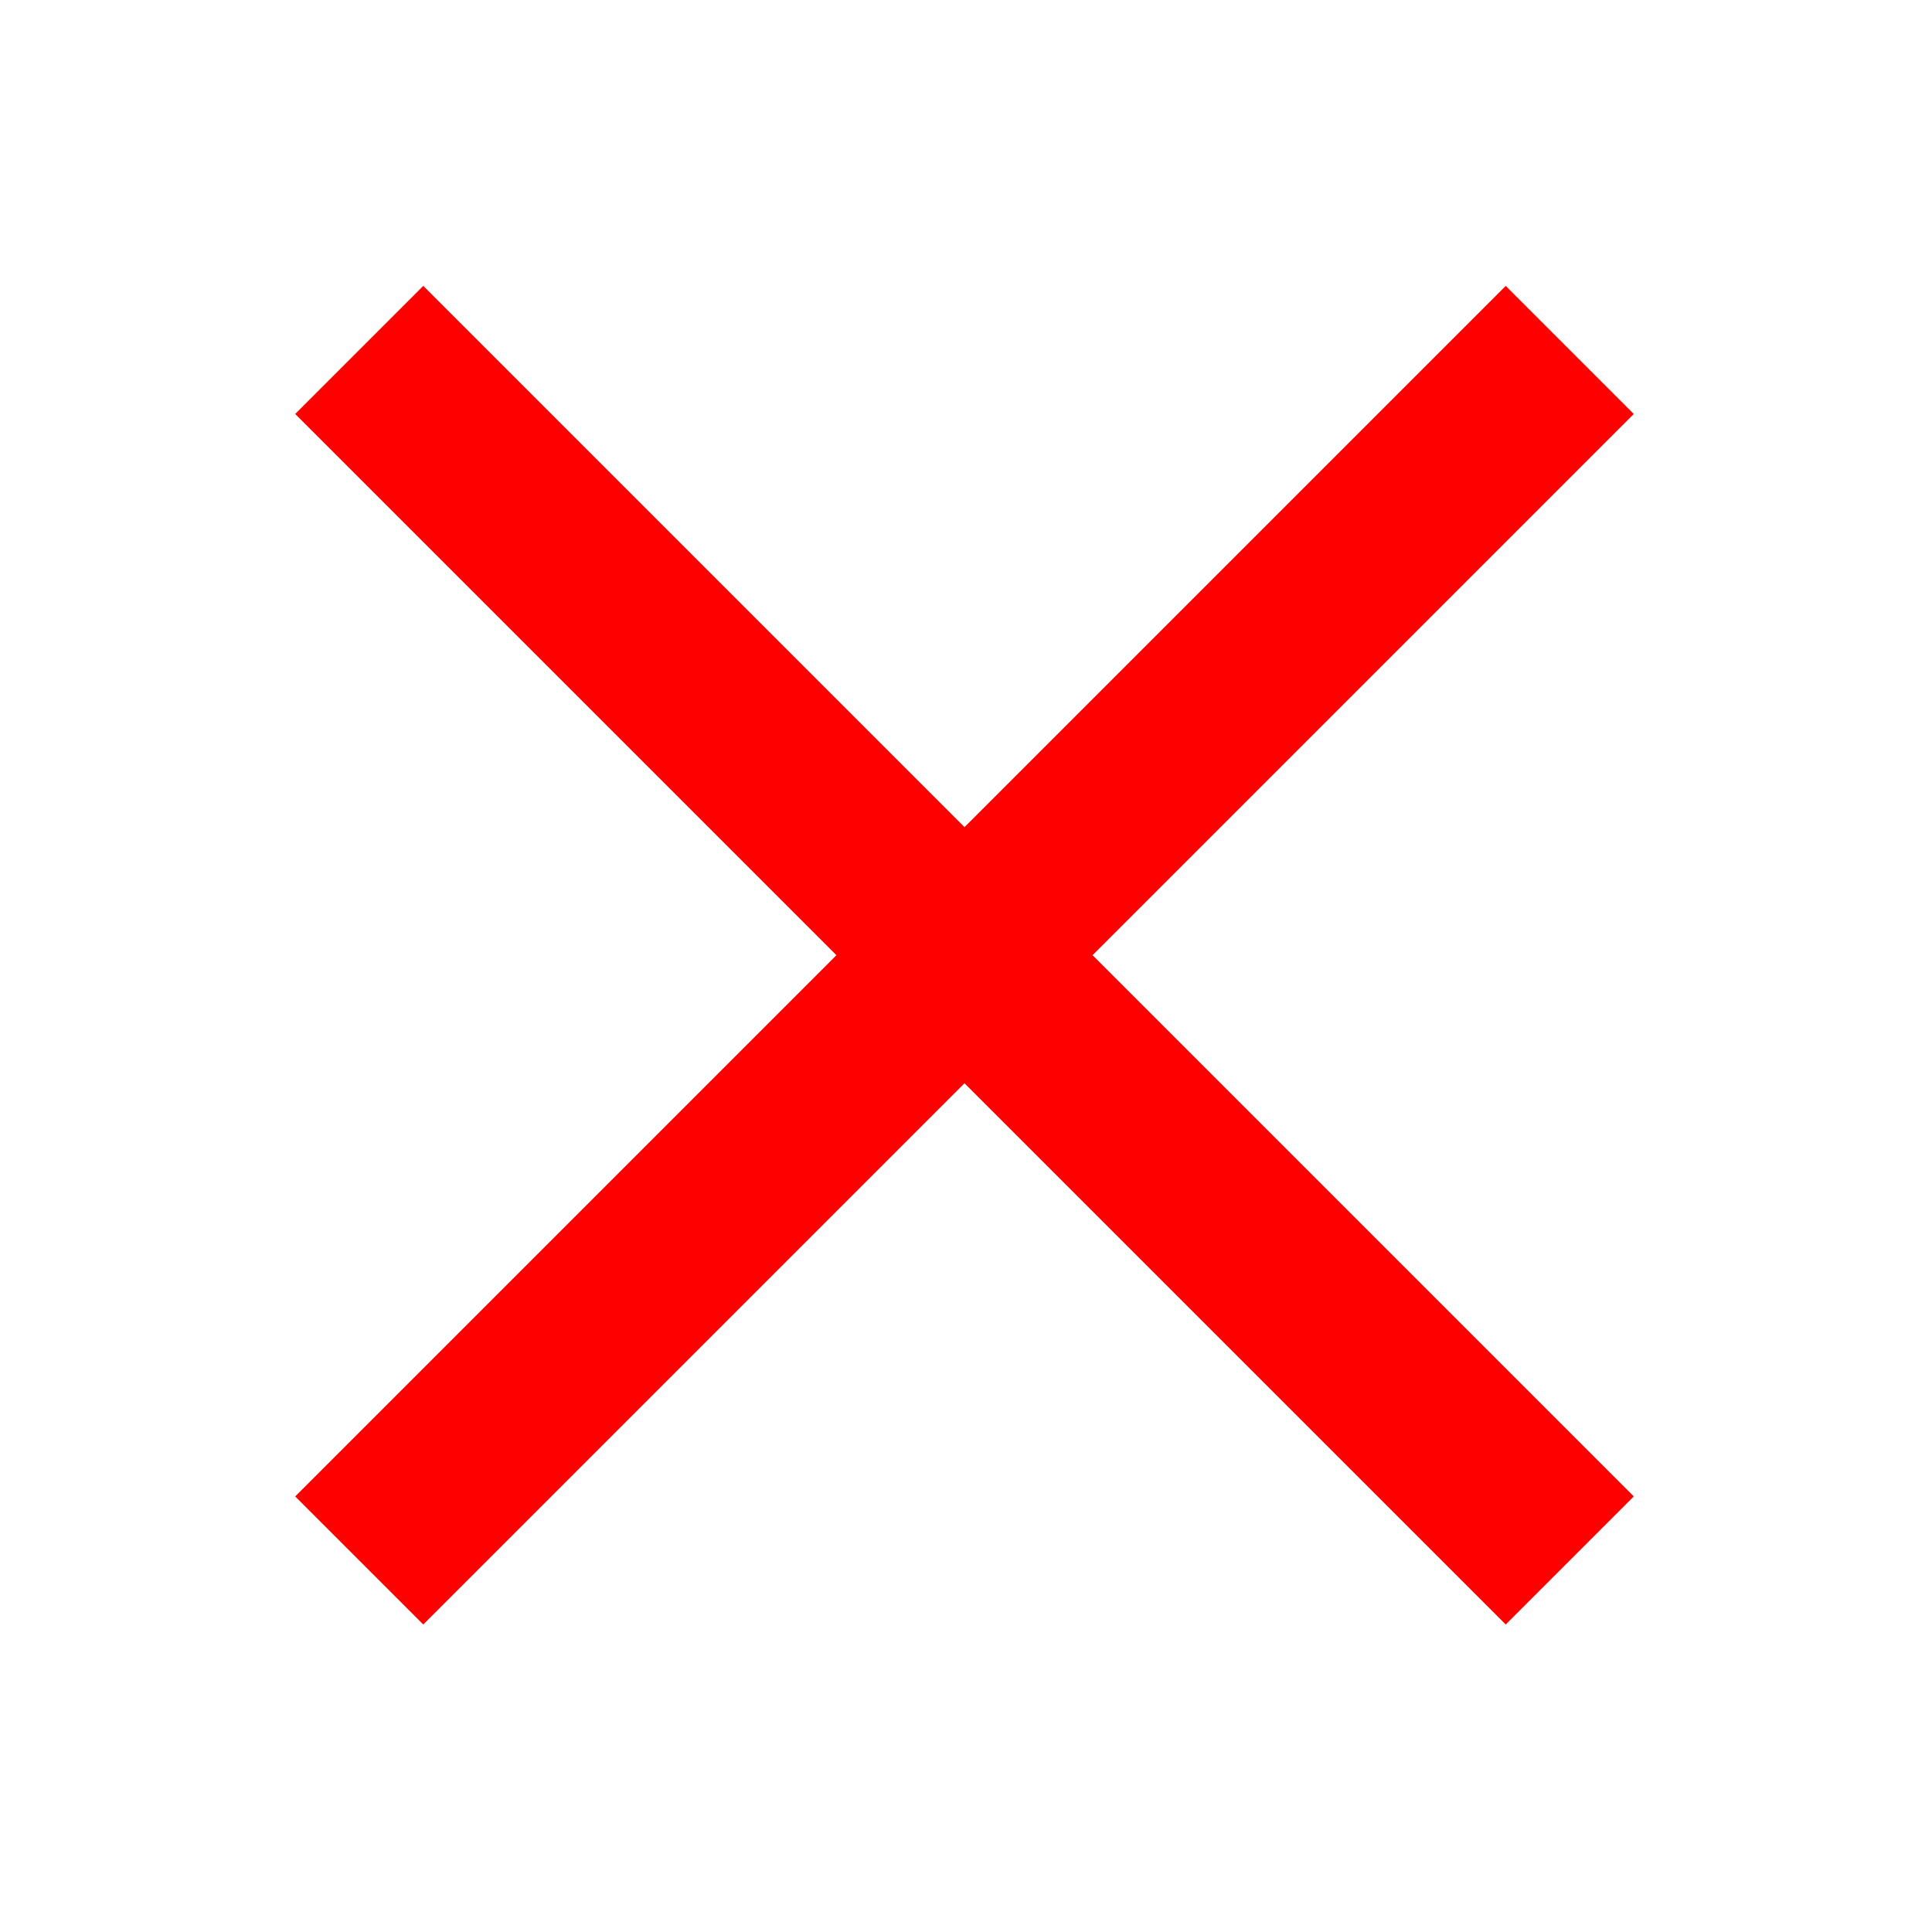 <?xml version="1.0" encoding="UTF-8" standalone="no"?>
<!-- Created with Inkscape (http://www.inkscape.org/) -->
<svg
   xmlns:dc="http://purl.org/dc/elements/1.1/"
   xmlns:cc="http://creativecommons.org/ns#"
   xmlns:rdf="http://www.w3.org/1999/02/22-rdf-syntax-ns#"
   xmlns:svg="http://www.w3.org/2000/svg"
   xmlns="http://www.w3.org/2000/svg"
   xmlns:sodipodi="http://sodipodi.sourceforge.net/DTD/sodipodi-0.dtd"
   xmlns:inkscape="http://www.inkscape.org/namespaces/inkscape"
   width="16"
   height="16"
   id="svg2383"
   sodipodi:version="0.32"
   inkscape:version="0.46"
   sodipodi:docname="icon_xmp_rating_remove.svg"
   inkscape:output_extension="org.inkscape.output.svg.inkscape"
   inkscape:export-filename="/home/elmar/projekte/JPhotoTagger/Program/src/de/elmar_baumann/imv/resource/icons/icon_xmp_rating_remove.png"
   inkscape:export-xdpi="90"
   inkscape:export-ydpi="90"
   sodipodi:docbase="/home/elmar/projekte/JPhotoTagger/Program/src/de/elmar_baumann/imv/resource/icons"
   version="1.0"
   style="display:inline">
  <defs
     id="defs2385">
    <linearGradient
       id="linearGradient3143">
      <stop
         style="stop-color:#ebff32;stop-opacity:1;"
         offset="0"
         id="stop3145" />
      <stop
         style="stop-color:#f5fbc6;stop-opacity:0;"
         offset="1"
         id="stop3147" />
    </linearGradient>
    <linearGradient
       id="linearGradient3193">
      <stop
         style="stop-color:#da9469;stop-opacity:1;"
         offset="0"
         id="stop3195" />
      <stop
         style="stop-color:#2dc500;stop-opacity:0;"
         offset="1"
         id="stop3197" />
    </linearGradient>
    <linearGradient
       id="linearGradient3177">
      <stop
         style="stop-color:#2eca00;stop-opacity:1;"
         offset="0"
         id="stop3179" />
      <stop
         style="stop-color:#aeff96;stop-opacity:0;"
         offset="1"
         id="stop3181" />
    </linearGradient>
    <linearGradient
       id="linearGradient3157">
      <stop
         style="stop-color:#aeff96;stop-opacity:1;"
         offset="0"
         id="stop3159" />
      <stop
         style="stop-color:#aeff96;stop-opacity:0;"
         offset="1"
         id="stop3161" />
    </linearGradient>
    <inkscape:perspective
       sodipodi:type="inkscape:persp3d"
       inkscape:vp_x="0 : 8 : 1"
       inkscape:vp_y="0 : 1000 : 0"
       inkscape:vp_z="16 : 8 : 1"
       inkscape:persp3d-origin="8 : 5.3333333 : 1"
       id="perspective2391" />
    <filter
       height="1.241"
       y="-0.12"
       width="1.239"
       x="-0.12"
       id="filter3413"
       inkscape:collect="always">
      <feGaussianBlur
         id="feGaussianBlur3415"
         stdDeviation="0.698"
         inkscape:collect="always" />
    </filter>
    <inkscape:perspective
       id="perspective3240"
       inkscape:persp3d-origin="8 : 5.3333333 : 1"
       inkscape:vp_z="16 : 8 : 1"
       inkscape:vp_y="0 : 1000 : 0"
       inkscape:vp_x="0 : 8 : 1"
       sodipodi:type="inkscape:persp3d" />
    <linearGradient
       id="linearGradient3234">
      <stop
         id="stop3236"
         offset="0"
         style="stop-color:#aeff96;stop-opacity:1;" />
      <stop
         id="stop3238"
         offset="1"
         style="stop-color:#aeff96;stop-opacity:0;" />
    </linearGradient>
    <linearGradient
       id="linearGradient3228">
      <stop
         id="stop3230"
         offset="0"
         style="stop-color:#2eca00;stop-opacity:1;" />
      <stop
         id="stop3232"
         offset="1"
         style="stop-color:#aeff96;stop-opacity:0;" />
    </linearGradient>
    <linearGradient
       id="linearGradient3222">
      <stop
         id="stop3224"
         offset="0"
         style="stop-color:#da9469;stop-opacity:1;" />
      <stop
         id="stop3226"
         offset="1"
         style="stop-color:#2dc500;stop-opacity:0;" />
    </linearGradient>
    <linearGradient
       id="linearGradient3216">
      <stop
         id="stop3218"
         offset="0"
         style="stop-color:#ebff32;stop-opacity:1;" />
      <stop
         id="stop3220"
         offset="1"
         style="stop-color:#f5fbc6;stop-opacity:0;" />
    </linearGradient>
    <inkscape:perspective
       id="perspective3395"
       inkscape:persp3d-origin="8 : 5.3333333 : 1"
       inkscape:vp_z="16 : 8 : 1"
       inkscape:vp_y="0 : 1000 : 0"
       inkscape:vp_x="0 : 8 : 1"
       sodipodi:type="inkscape:persp3d" />
    <linearGradient
       id="linearGradient3389">
      <stop
         id="stop3391"
         offset="0"
         style="stop-color:#aeff96;stop-opacity:1;" />
      <stop
         id="stop3393"
         offset="1"
         style="stop-color:#aeff96;stop-opacity:0;" />
    </linearGradient>
    <linearGradient
       id="linearGradient3383">
      <stop
         id="stop3385"
         offset="0"
         style="stop-color:#2eca00;stop-opacity:1;" />
      <stop
         id="stop3387"
         offset="1"
         style="stop-color:#aeff96;stop-opacity:0;" />
    </linearGradient>
    <linearGradient
       id="linearGradient3377">
      <stop
         id="stop3379"
         offset="0"
         style="stop-color:#da9469;stop-opacity:1;" />
      <stop
         id="stop3381"
         offset="1"
         style="stop-color:#2dc500;stop-opacity:0;" />
    </linearGradient>
    <linearGradient
       id="linearGradient3371">
      <stop
         id="stop3373"
         offset="0"
         style="stop-color:#ebff32;stop-opacity:1;" />
      <stop
         id="stop3375"
         offset="1"
         style="stop-color:#f5fbc6;stop-opacity:0;" />
    </linearGradient>
  </defs>
  <sodipodi:namedview
     id="base"
     pagecolor="#ffffff"
     bordercolor="#666666"
     borderopacity="1.0"
     inkscape:pageopacity="0.0"
     inkscape:pageshadow="2"
     inkscape:zoom="28.875"
     inkscape:cx="8"
     inkscape:cy="8"
     inkscape:current-layer="layer5"
     showgrid="true"
     inkscape:grid-bbox="true"
     inkscape:document-units="px"
     inkscape:window-width="1011"
     inkscape:window-height="675"
     inkscape:window-x="154"
     inkscape:window-y="28"
     showguides="true"
     inkscape:guide-bbox="true">
    <inkscape:grid
       type="xygrid"
       id="grid2393"
       visible="true"
       enabled="true" />
  </sodipodi:namedview>
  <g
     id="layer1"
     inkscape:label="Star"
     inkscape:groupmode="layer"
     style="opacity:1;display:inline" />
  <g
     inkscape:groupmode="layer"
     id="layer5"
     inkscape:label="Cross"
     style="display:inline">
    <path
       style="opacity:1;fill:#7777ff;fill-opacity:0;fill-rule:nonzero;stroke:#ff0000;stroke-width:1.5;stroke-linecap:butt;stroke-linejoin:miter;marker:none;marker-start:none;marker-mid:none;marker-end:none;stroke-miterlimit:4;stroke-dasharray:none;stroke-dashoffset:0;stroke-opacity:1;visibility:visible;display:inline;overflow:visible;enable-background:accumulate;color:#000000"
       d="M 2.975,2.898 L 13,12.923"
       id="path3228" />
    <path
       style="opacity:1;fill:#7777ff;fill-opacity:0;fill-rule:nonzero;stroke:#ff0000;stroke-width:1.5;stroke-linecap:butt;stroke-linejoin:miter;marker:none;marker-start:none;marker-mid:none;marker-end:none;stroke-miterlimit:4;stroke-dasharray:none;stroke-dashoffset:0;stroke-opacity:1;visibility:visible;display:inline;overflow:visible;enable-background:accumulate"
       d="M 13,2.898 L 2.975,12.923"
       id="path3230" />
  </g>
</svg>
